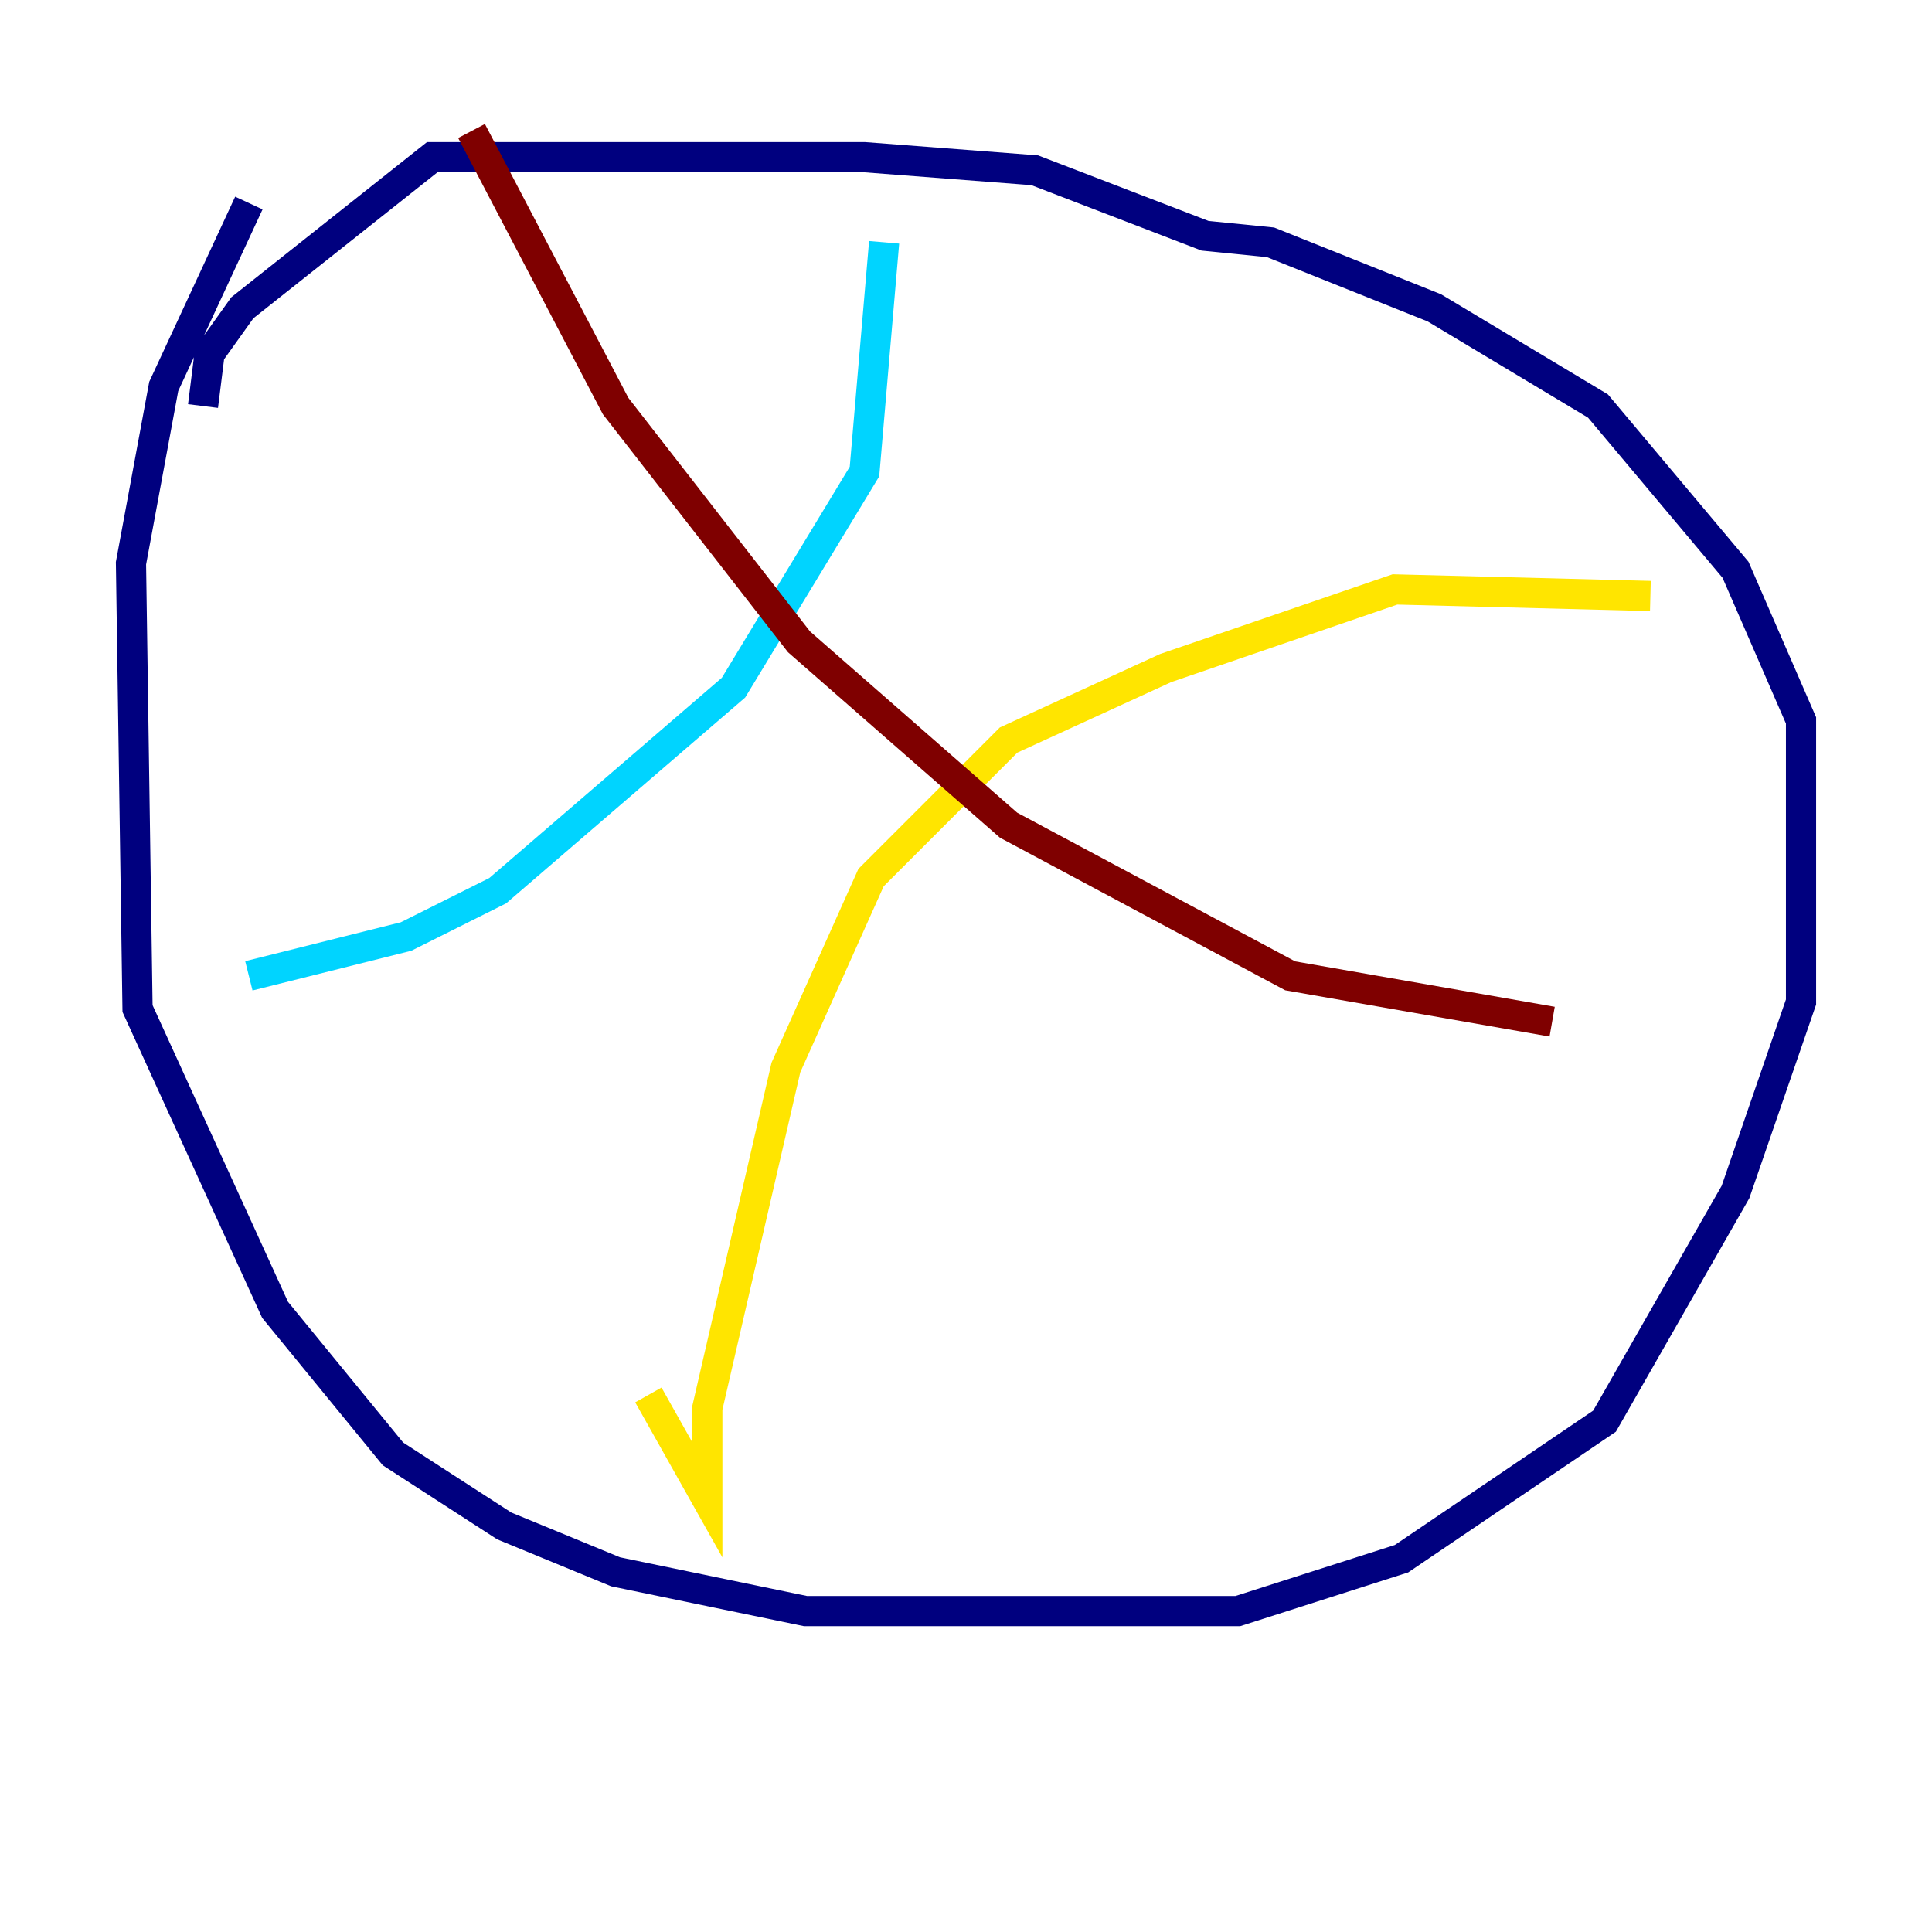 <?xml version="1.0" encoding="utf-8" ?>
<svg baseProfile="tiny" height="128" version="1.2" viewBox="0,0,128,128" width="128" xmlns="http://www.w3.org/2000/svg" xmlns:ev="http://www.w3.org/2001/xml-events" xmlns:xlink="http://www.w3.org/1999/xlink"><defs /><polyline fill="none" points="16.488,13.451 10.848,25.6 8.678,37.315 9.112,66.82 18.224,86.78 26.034,96.325 33.41,101.098 40.786,104.136 53.37,106.739 82.007,106.739 92.854,103.268 106.305,94.156 114.983,78.969 119.322,66.386 119.322,47.729 114.983,37.749 105.871,26.902 95.024,20.393 84.176,16.054 79.837,15.62 68.556,11.281 57.275,10.414 28.637,10.414 16.054,20.393 13.885,23.43 13.451,26.902" stroke="#00007f" stroke-width="2" /><polyline fill="none" points="58.576,16.054 57.275,31.241 48.597,45.559 32.976,59.01 26.902,62.047 16.488,64.651" stroke="#00d4ff" stroke-width="2" /><polyline fill="none" points="109.342,39.485 92.42,39.051 77.234,44.258 66.82,49.031 57.709,58.142 52.068,70.725 46.861,93.288 46.861,99.363 42.956,92.42" stroke="#ffe500" stroke-width="2" /><polyline fill="none" points="31.241,8.678 40.786,26.902 52.936,42.522 66.82,54.671 85.478,64.651 102.834,67.688" stroke="#7f0000" stroke-width="2" /></svg>